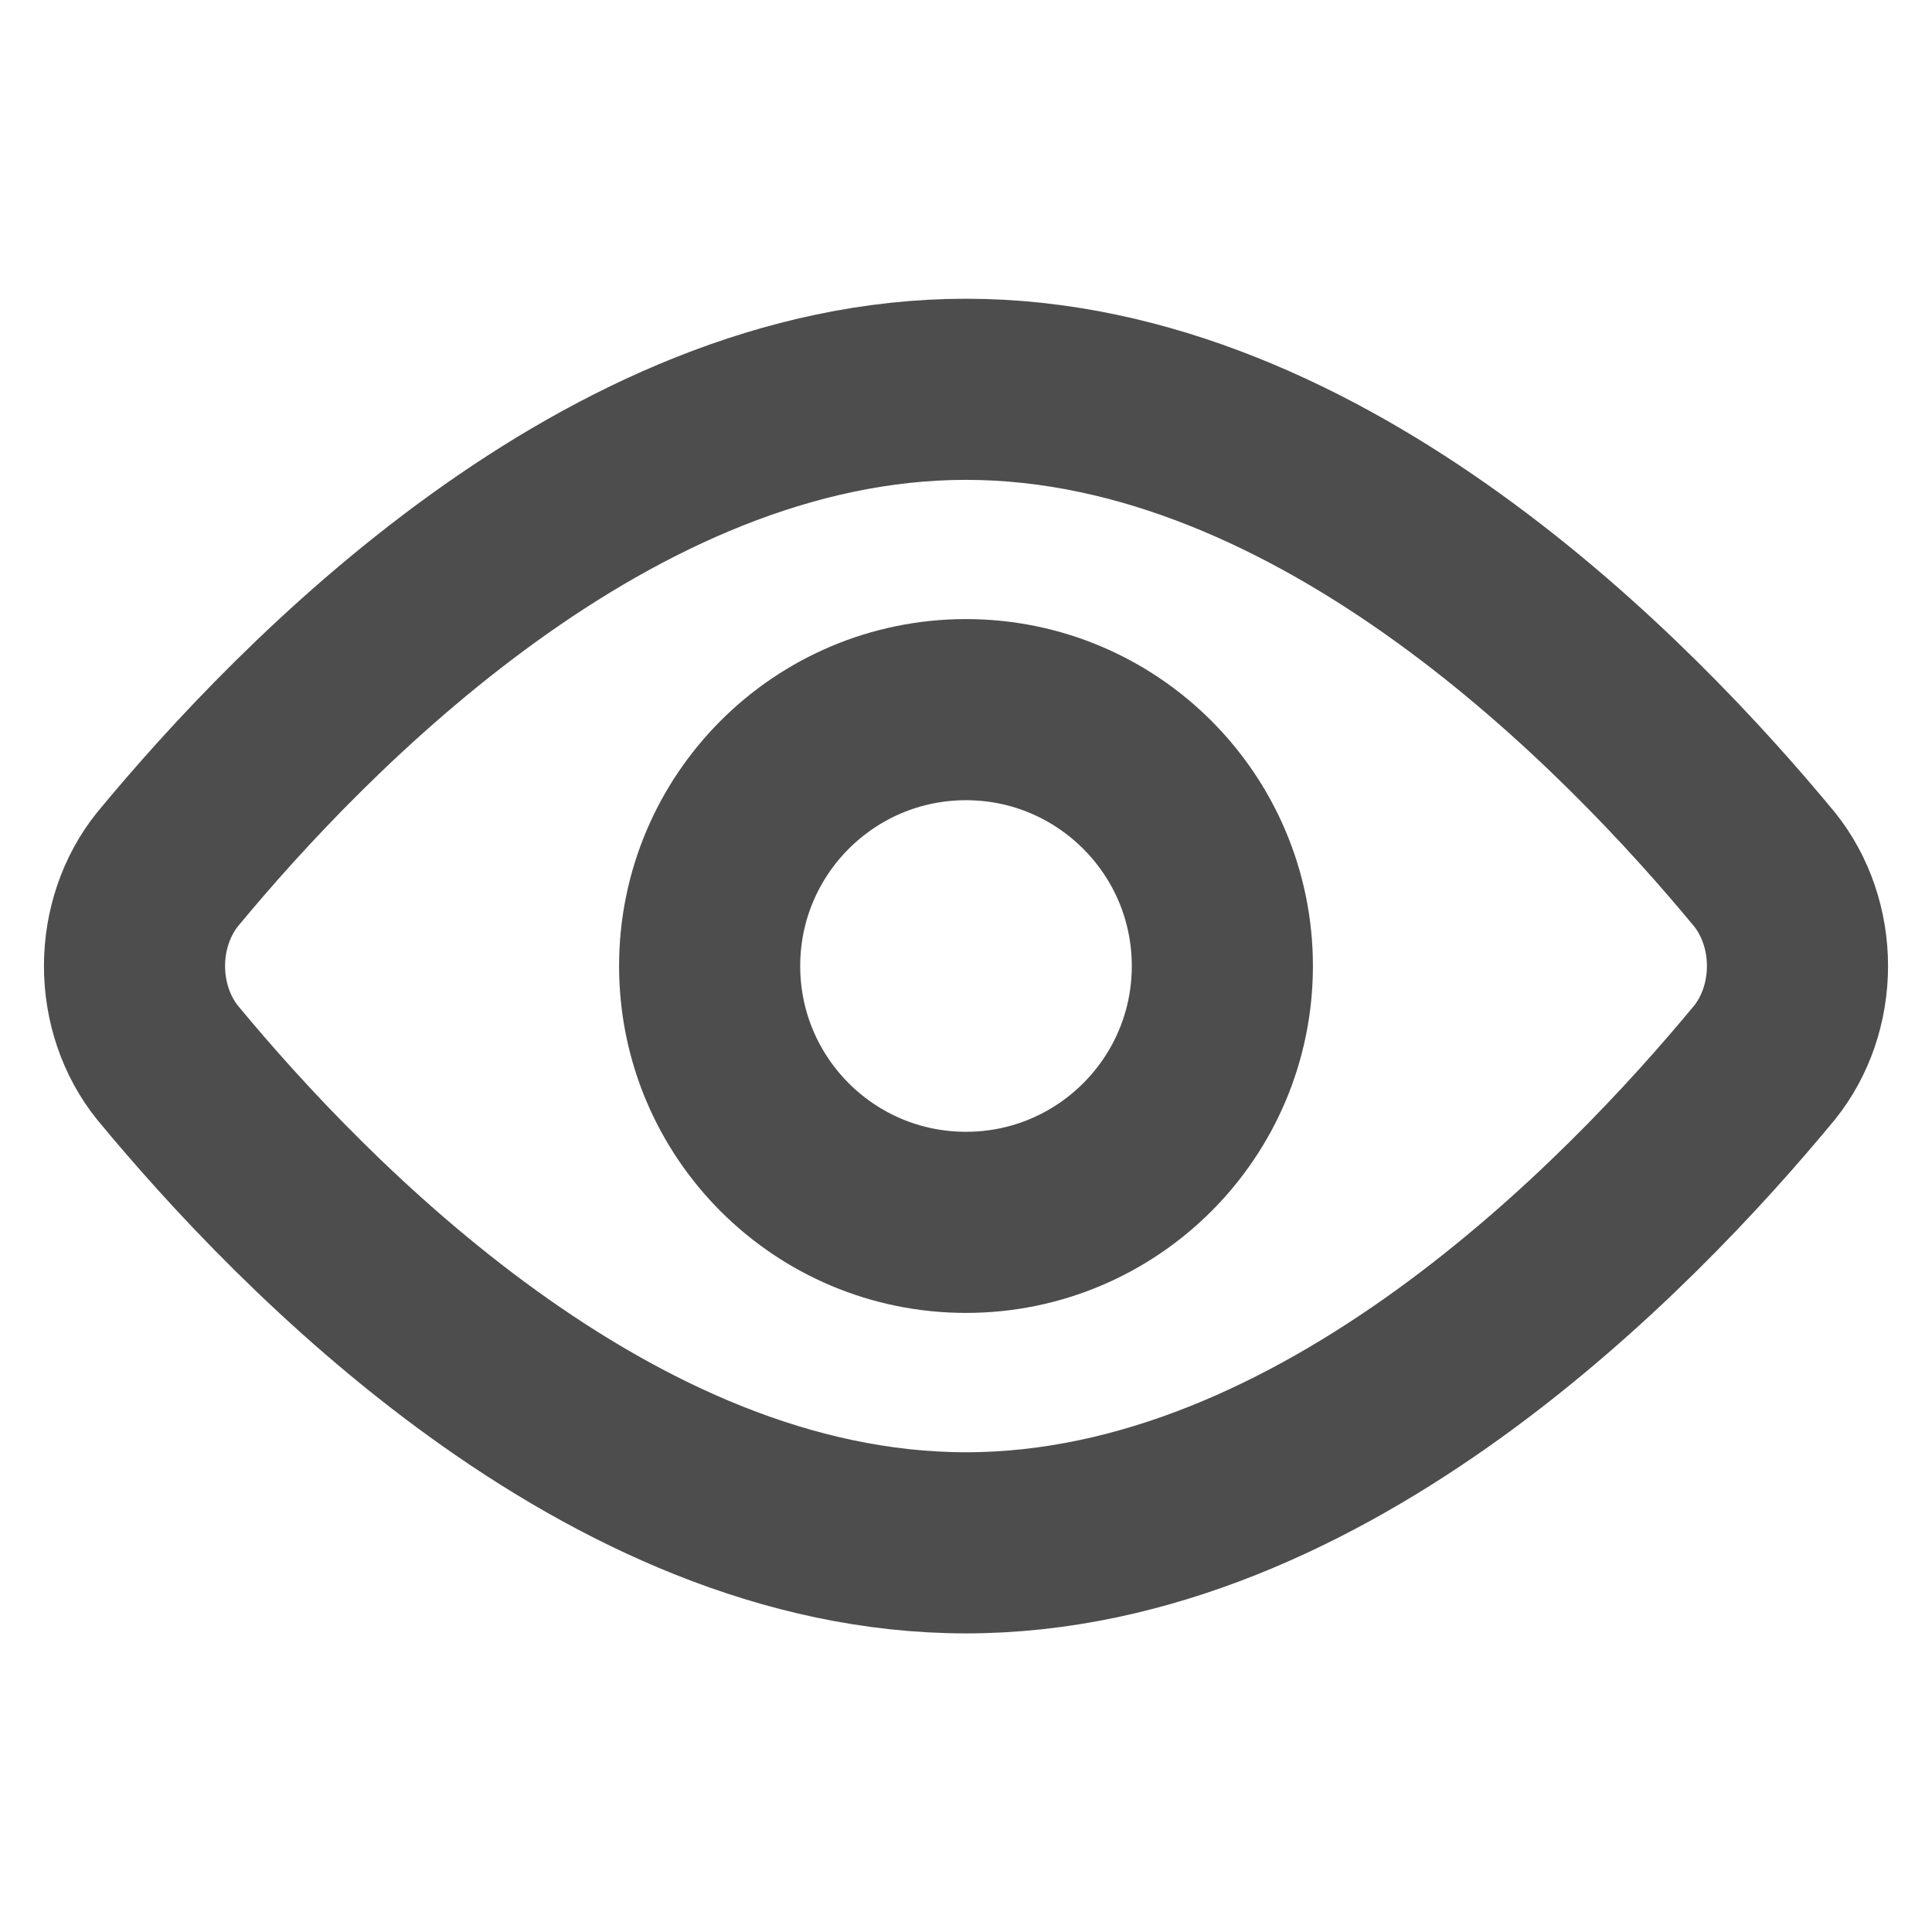 <svg width="16" height="16" viewBox="0 0 16 16" fill="none" xmlns="http://www.w3.org/2000/svg">
<path d="M14.613 7.2C14.789 7.419 14.886 7.705 14.886 8C14.886 8.296 14.789 8.581 14.613 8.8C13.498 10.149 10.961 12.777 8 12.777C5.039 12.777 2.502 10.149 1.387 8.8C1.211 8.581 1.114 8.296 1.114 8C1.114 7.705 1.211 7.419 1.387 7.2C2.502 5.851 5.039 3.224 8 3.224C10.961 3.224 13.498 5.851 14.613 7.2Z" stroke="#4D4D4D" stroke-width="1.5" stroke-linecap="round" stroke-linejoin="round"/>
<path d="M8 10.123C9.172 10.123 10.123 9.173 10.123 8C10.123 6.828 9.172 5.877 8 5.877C6.827 5.877 5.877 6.828 5.877 8C5.877 9.173 6.827 10.123 8 10.123Z" stroke="#4D4D4D" stroke-width="1.5" stroke-linecap="round" stroke-linejoin="round"/>
</svg>
